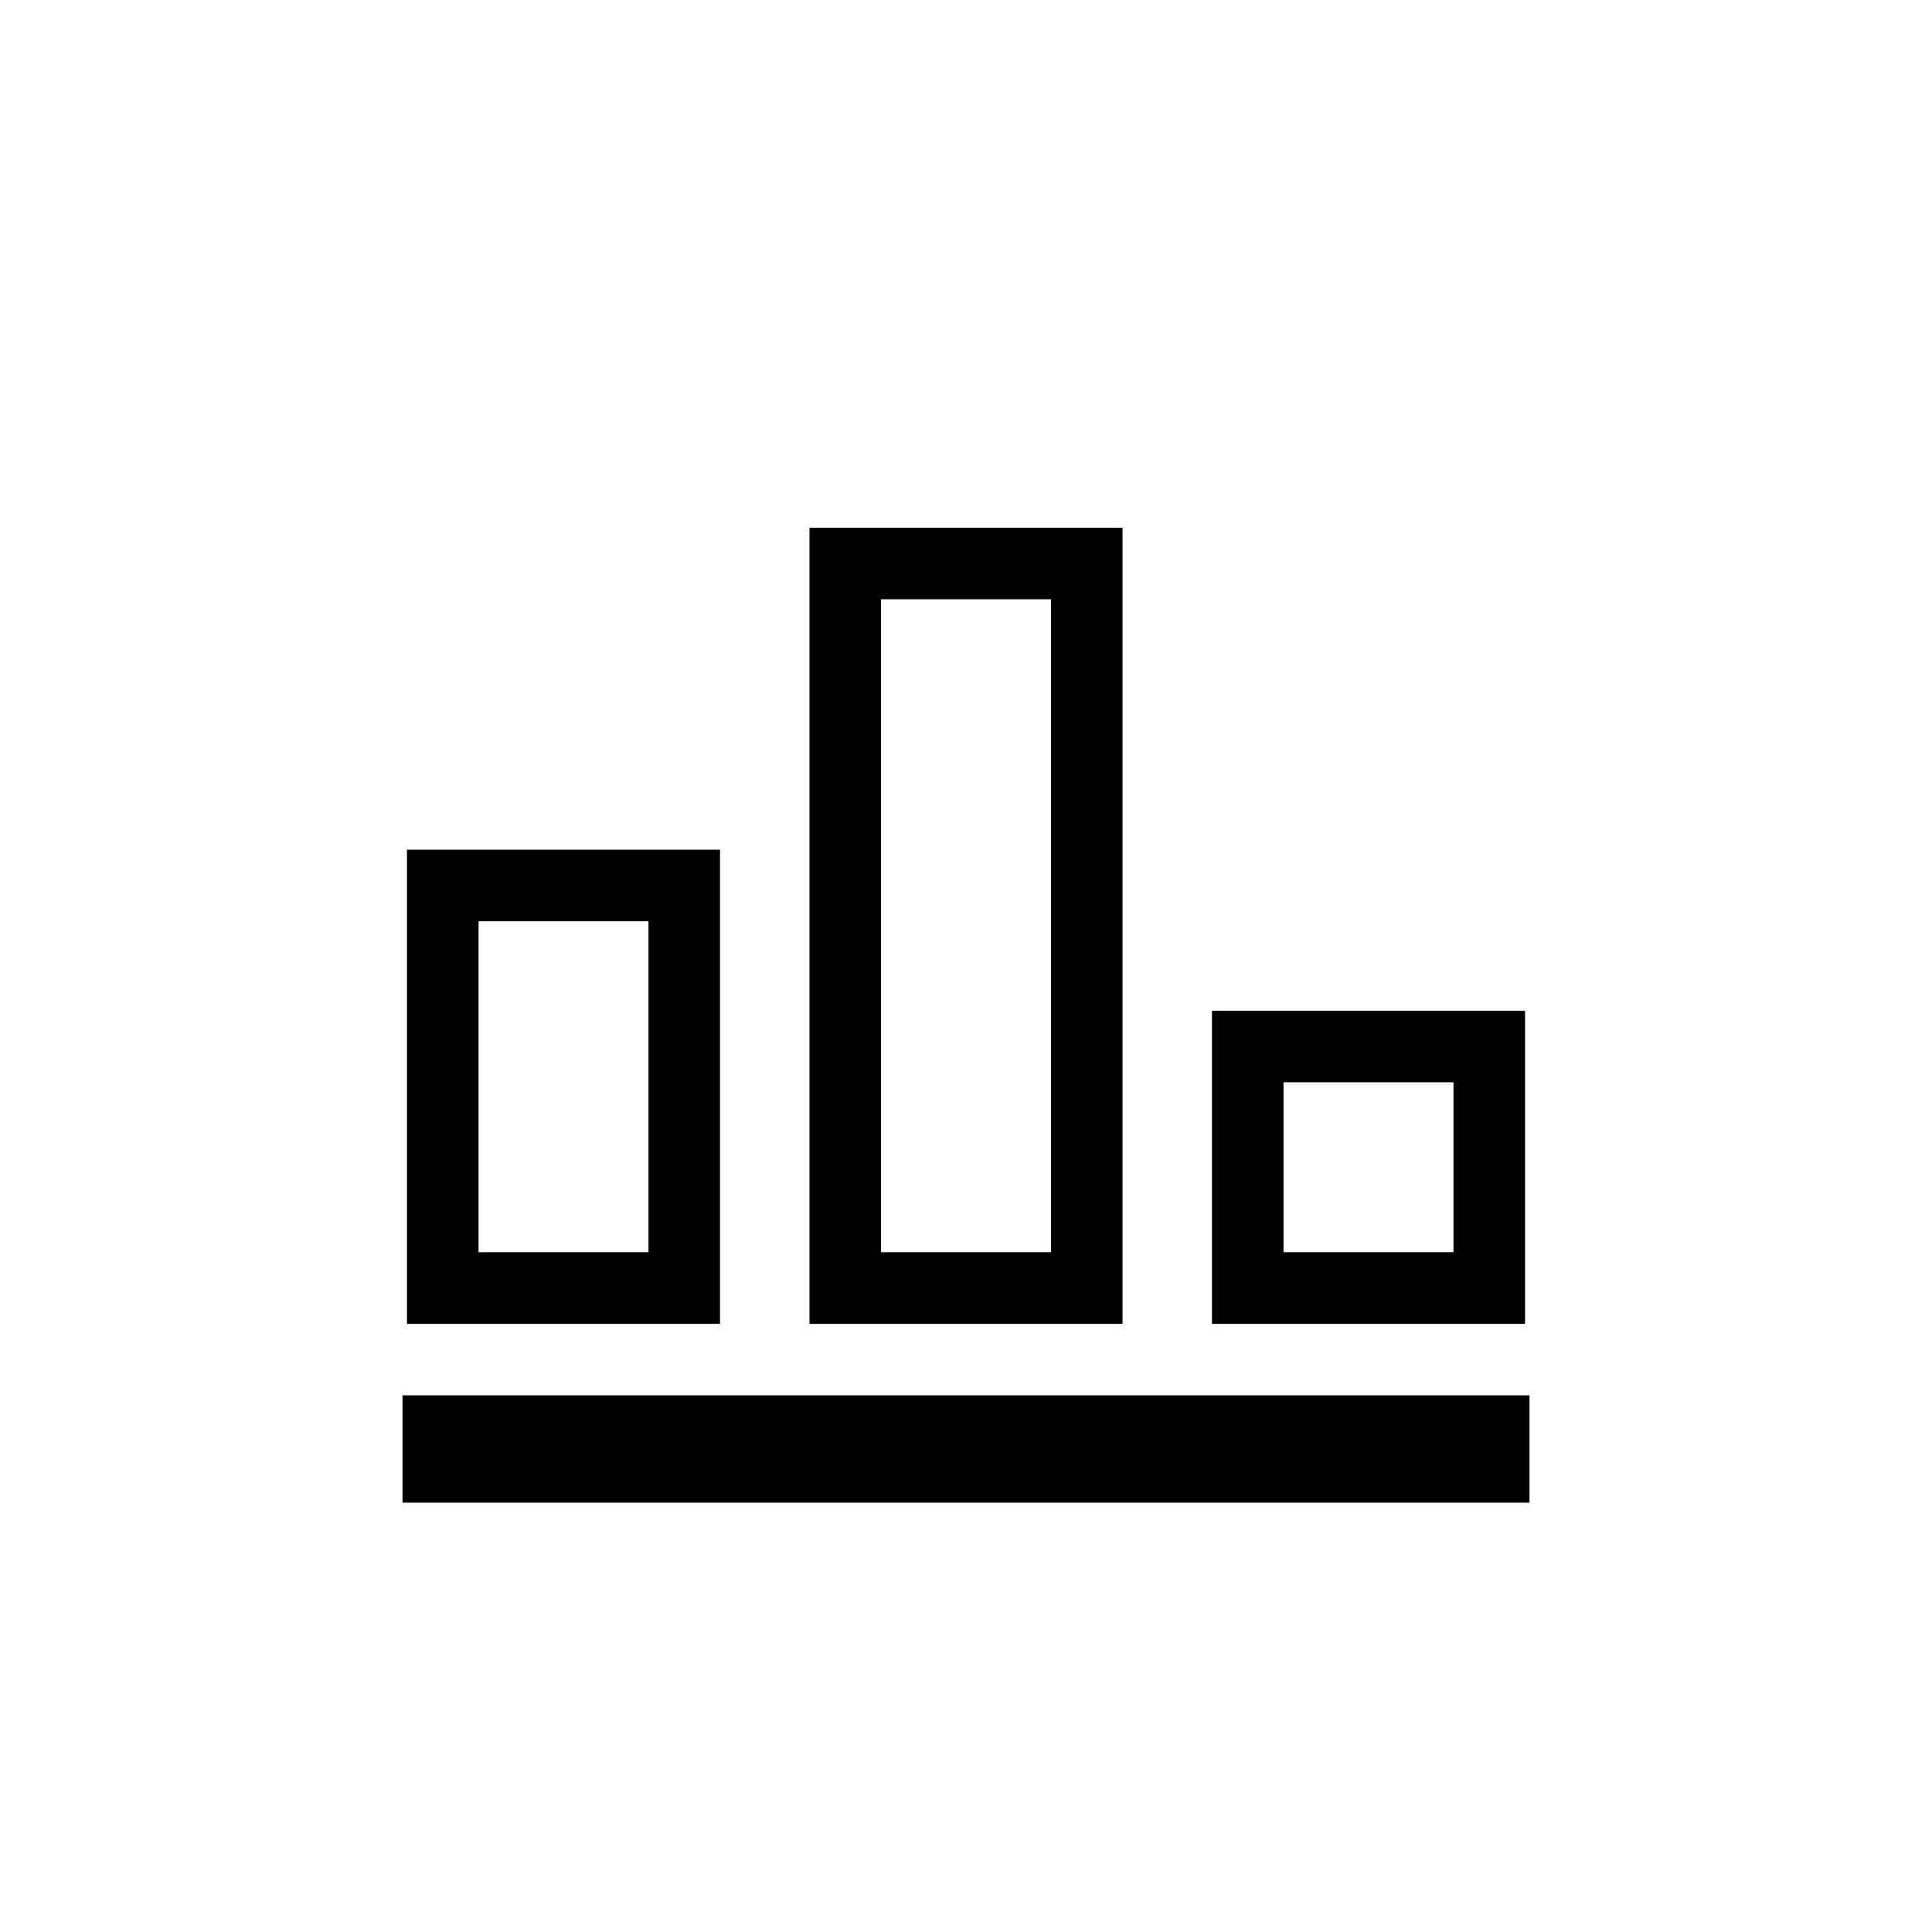 <svg xmlns="http://www.w3.org/2000/svg" xml:space="preserve" style="enable-background:new 0 0 216 216" viewBox="0 0 216 216"><path d="M45 156h126v12H45zM80.5 95h-35v53h35V95zm-8 45h-19v-37h19v37zM125.5 59h-35v89h35V59zm-8 81h-19V67h19v73zM170.5 113h-35v35h35v-35zm-8 27h-19v-19h19v19z"/></svg>